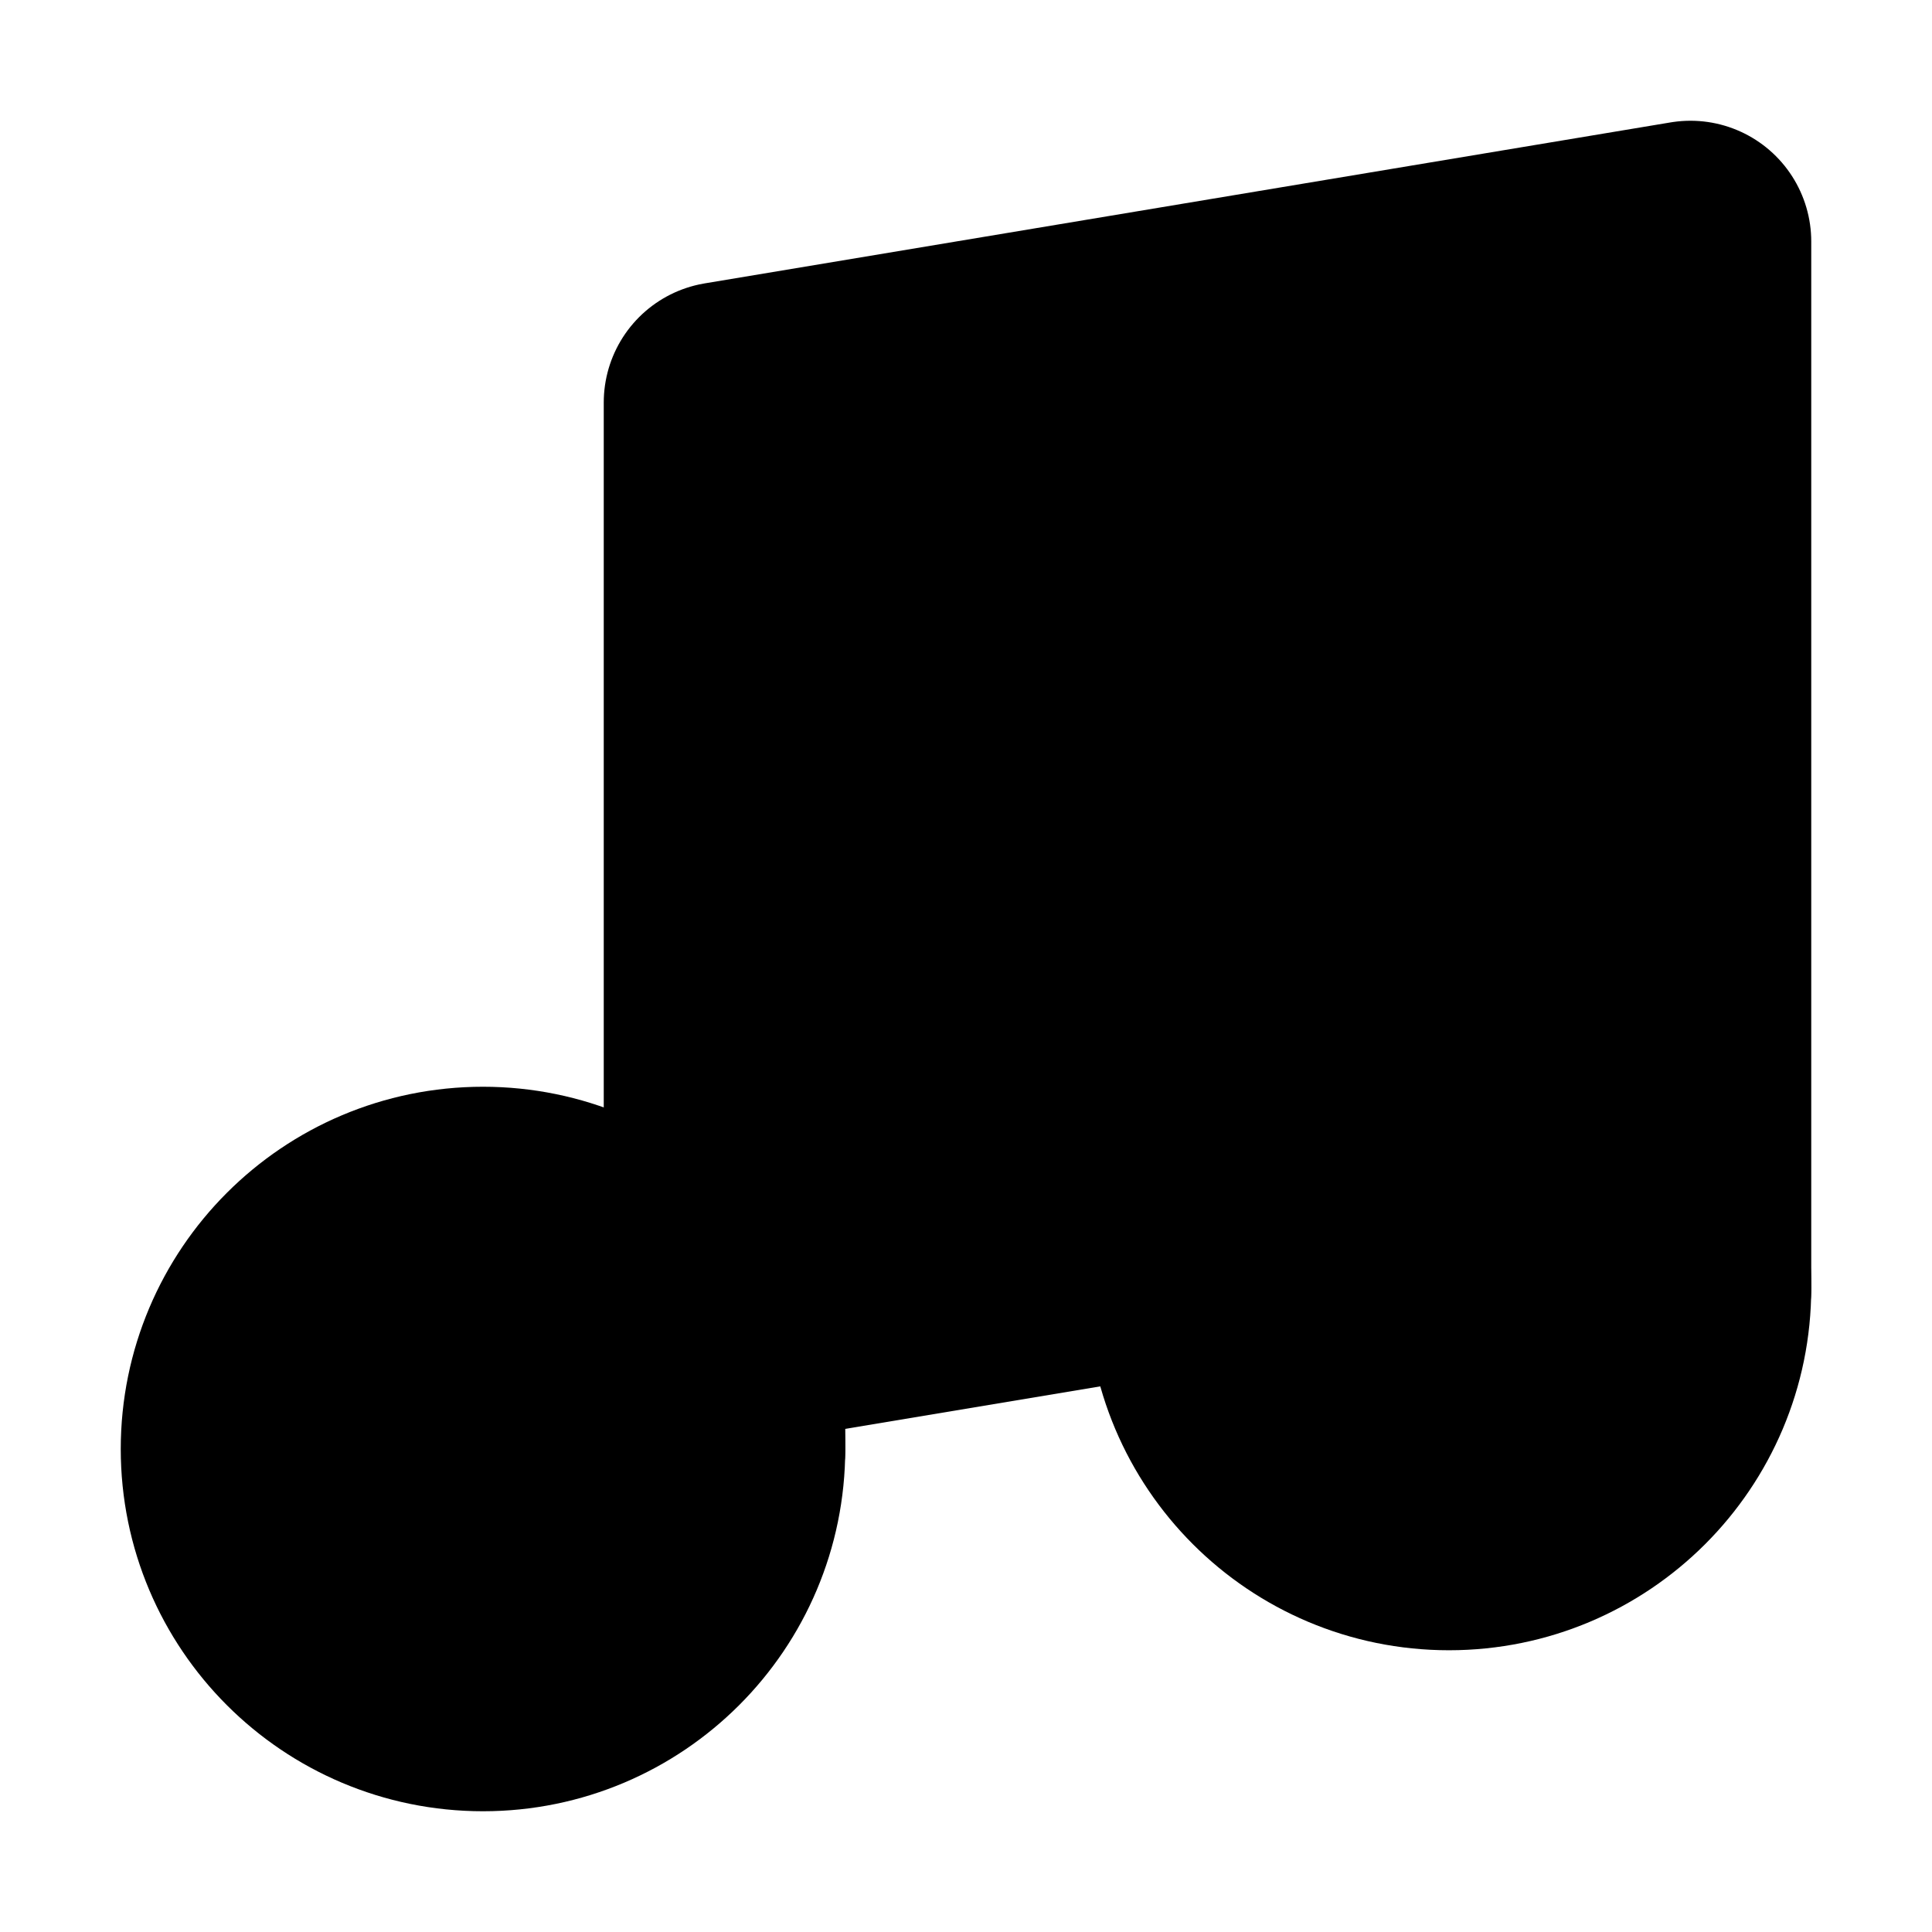 <svg xmlns="http://www.w3.org/2000/svg" width="1em" height="1em">
    <g id="tuiIconMusic" xmlns="http://www.w3.org/2000/svg">
        <svg x="50%" y="50%" width="1em" height="1em" overflow="visible" viewBox="0 0 16 16">
            <svg x="-8" y="-8">
                <svg
                    xmlns="http://www.w3.org/2000/svg"
                    width="16"
                    height="16"
                    viewBox="0 0 24 24"
                    stroke="currentColor"
                    stroke-width="3"
                    stroke-linecap="round"
                    stroke-linejoin="round"
                >
                    <path d="M9 18V5l12-2v13" />
                    <circle cx="6" cy="18" r="3" />
                    <circle cx="18" cy="16" r="3" />
                </svg>
            </svg>
        </svg>
    </g>
</svg>
